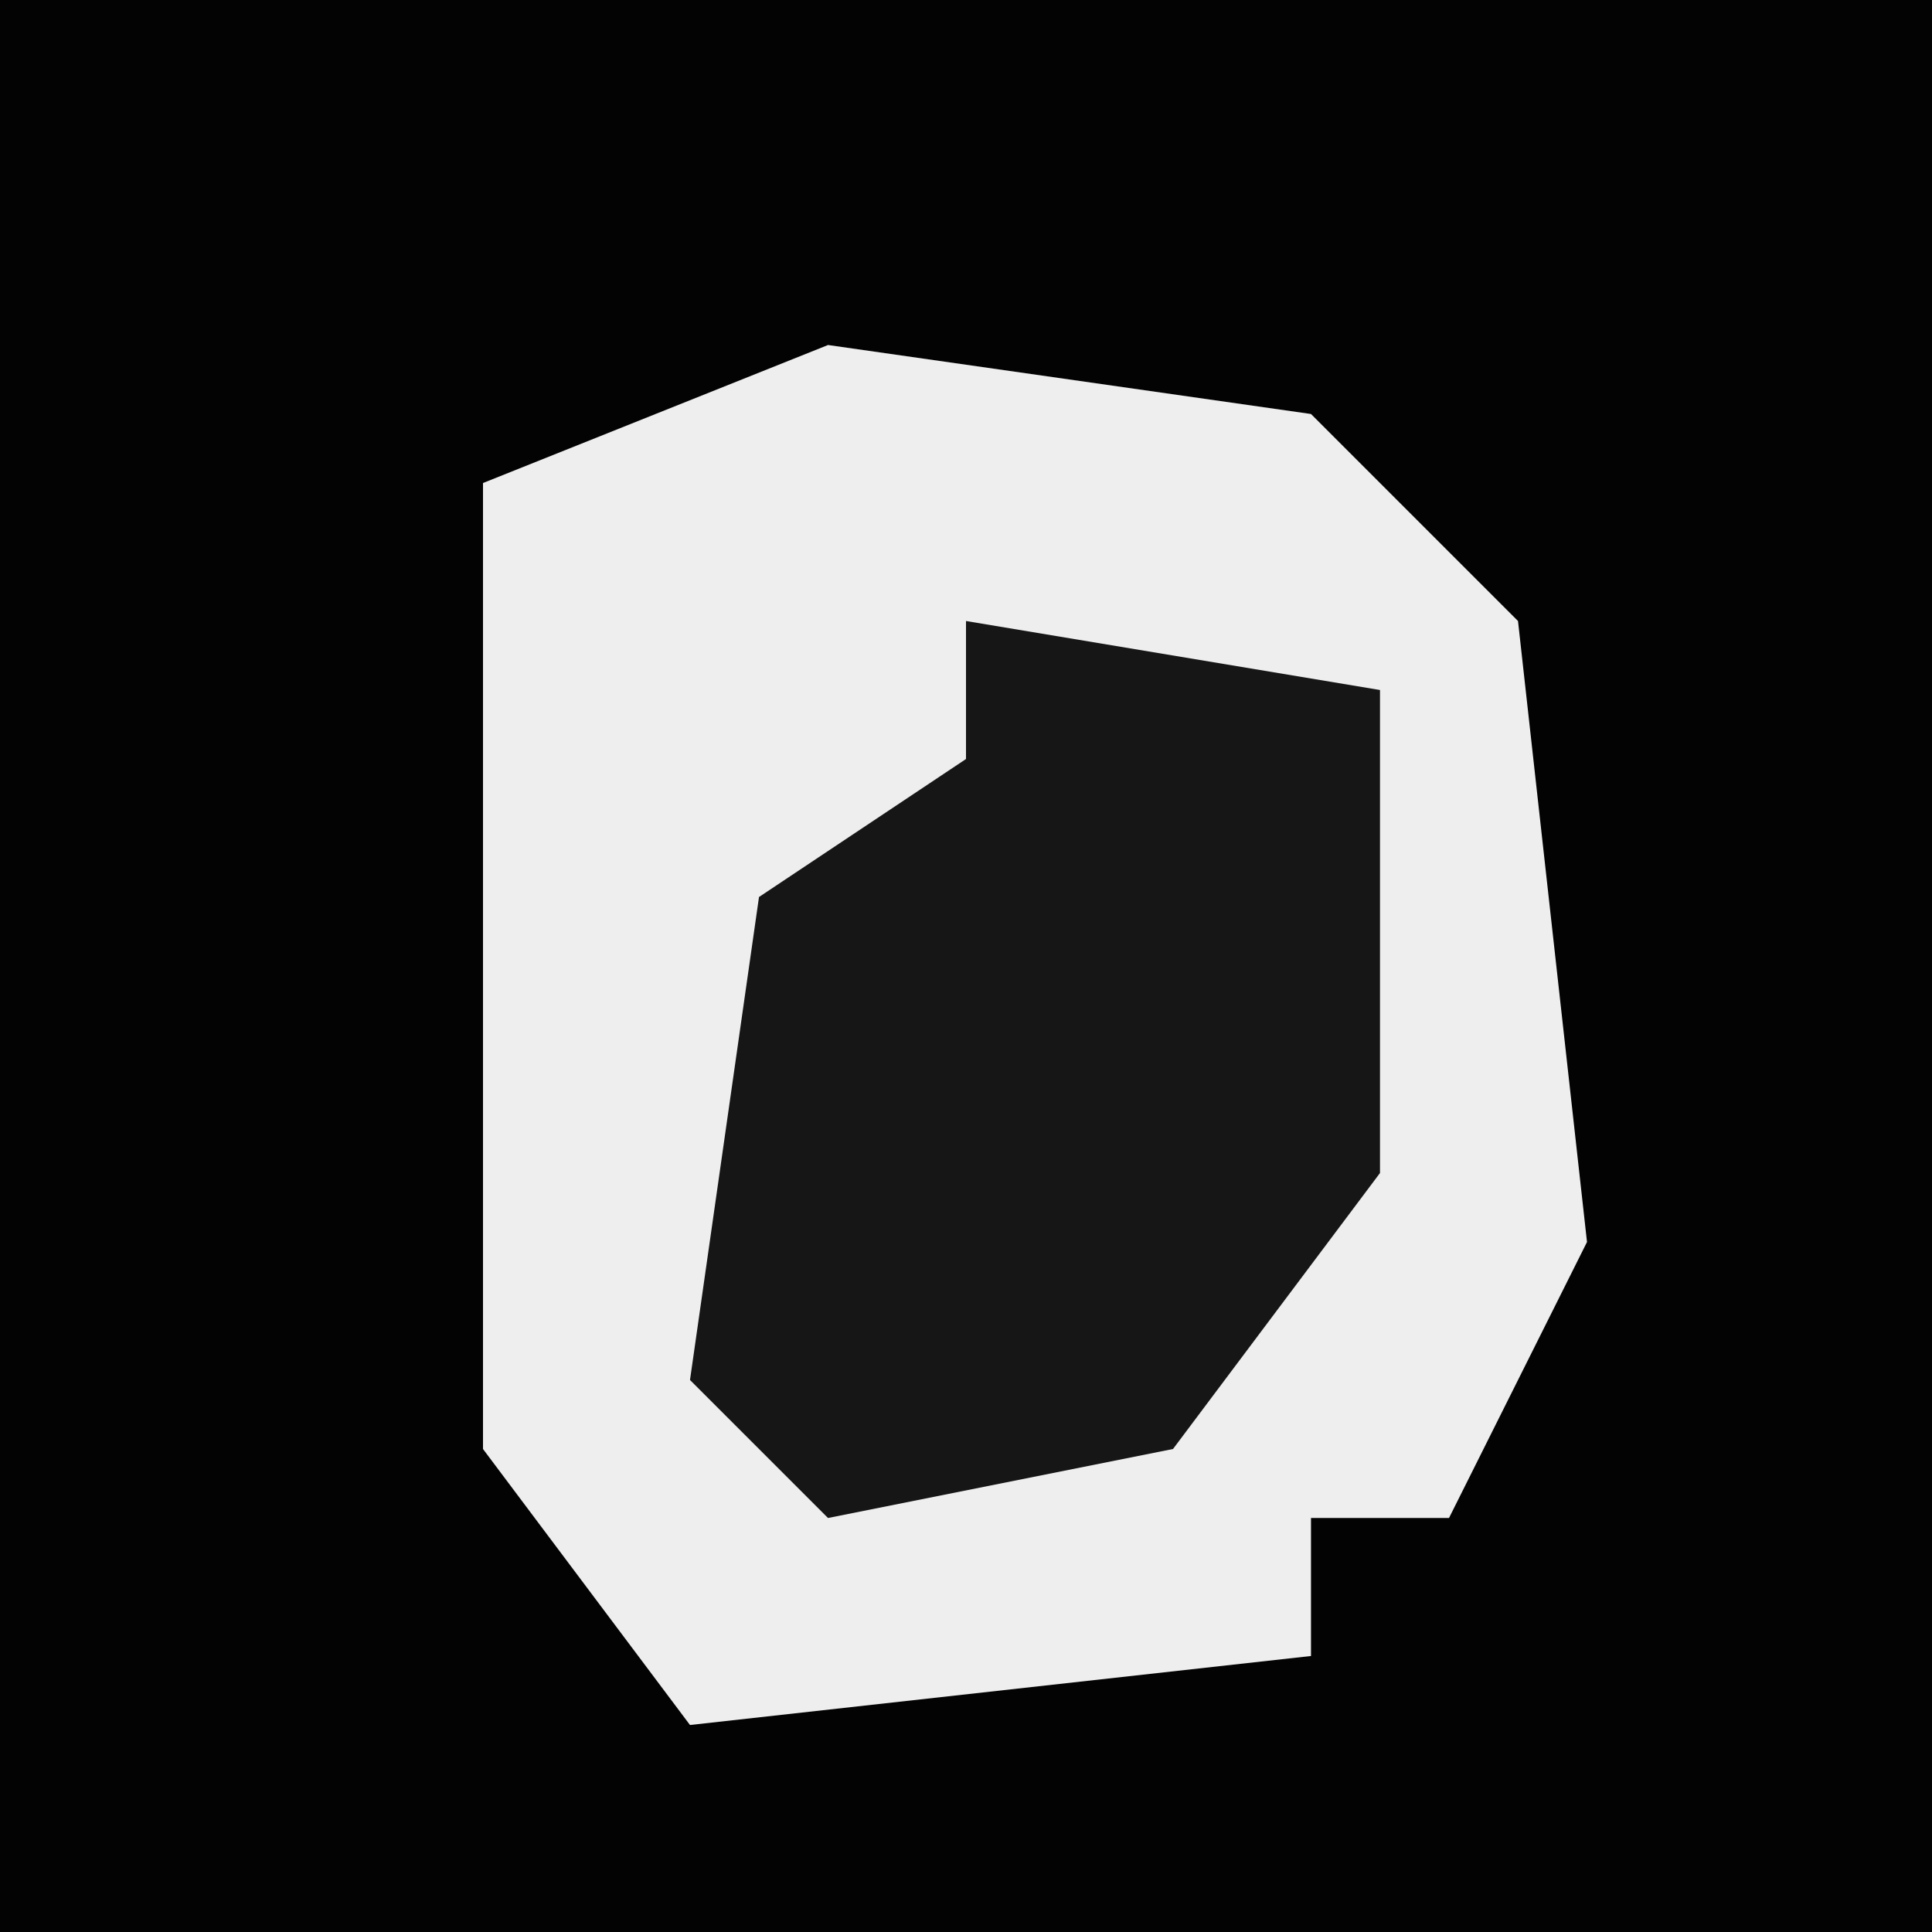 <?xml version="1.0" encoding="UTF-8"?>
<svg version="1.1" xmlns="http://www.w3.org/2000/svg" width="28" height="28">
<path d="M0,0 L28,0 L28,28 L0,28 Z " fill="#030303" transform="translate(0,0)"/>
<path d="M0,0 L7,1 L10,4 L11,13 L9,17 L7,17 L7,19 L-2,20 L-5,16 L-5,2 Z " fill="#EEEEEE" transform="translate(12,5)"/>
<path d="M0,0 L6,1 L6,8 L3,12 L-2,13 L-4,11 L-3,4 L0,2 Z " fill="#161616" transform="translate(14,9)"/>
</svg>

